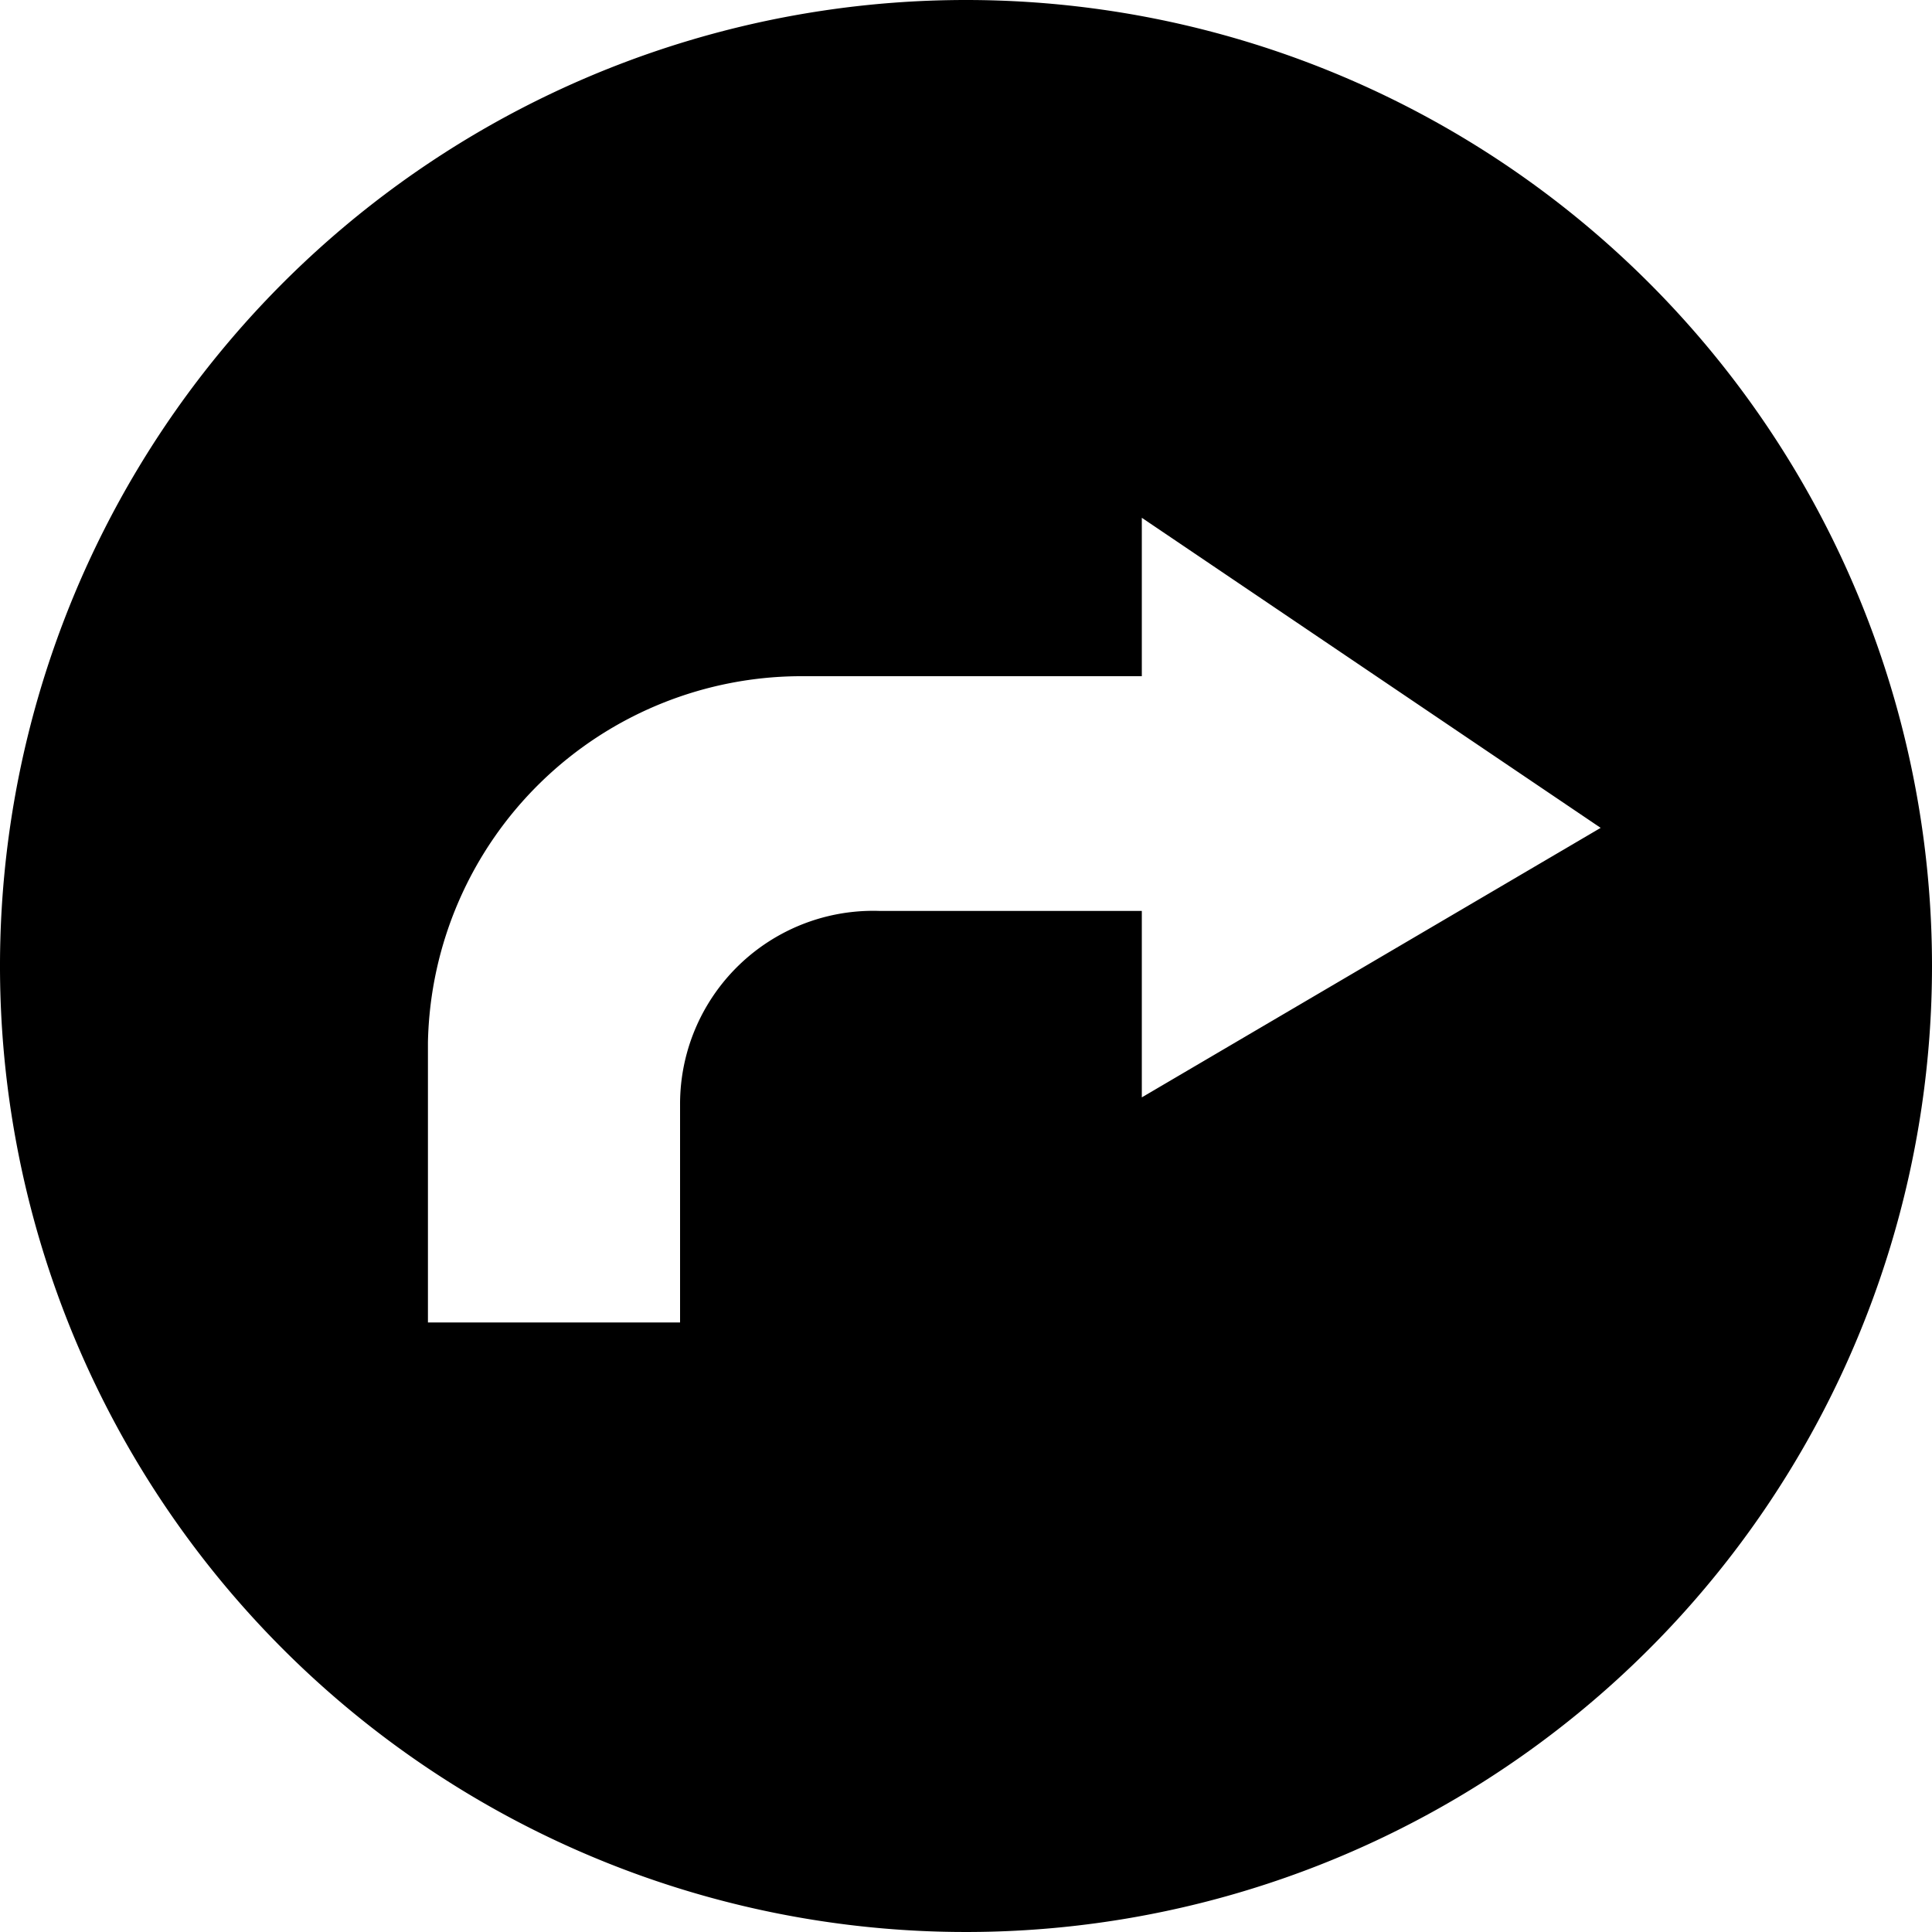 <svg xmlns="http://www.w3.org/2000/svg" viewBox="0 0 20 20">
  <g>
    <g>
      <path d="M10,0A10,10,0,1,0,20,10,10,10,0,0,0,10,0Zm1.82,11.36V9.43H9.11a2,2,0,0,0-2.07,2v2.26H4.43V10.79A3.87,3.87,0,0,1,8.32,7h3.5V5.36l4.75,3.21Z" />
    </g>
  </g>
</svg>